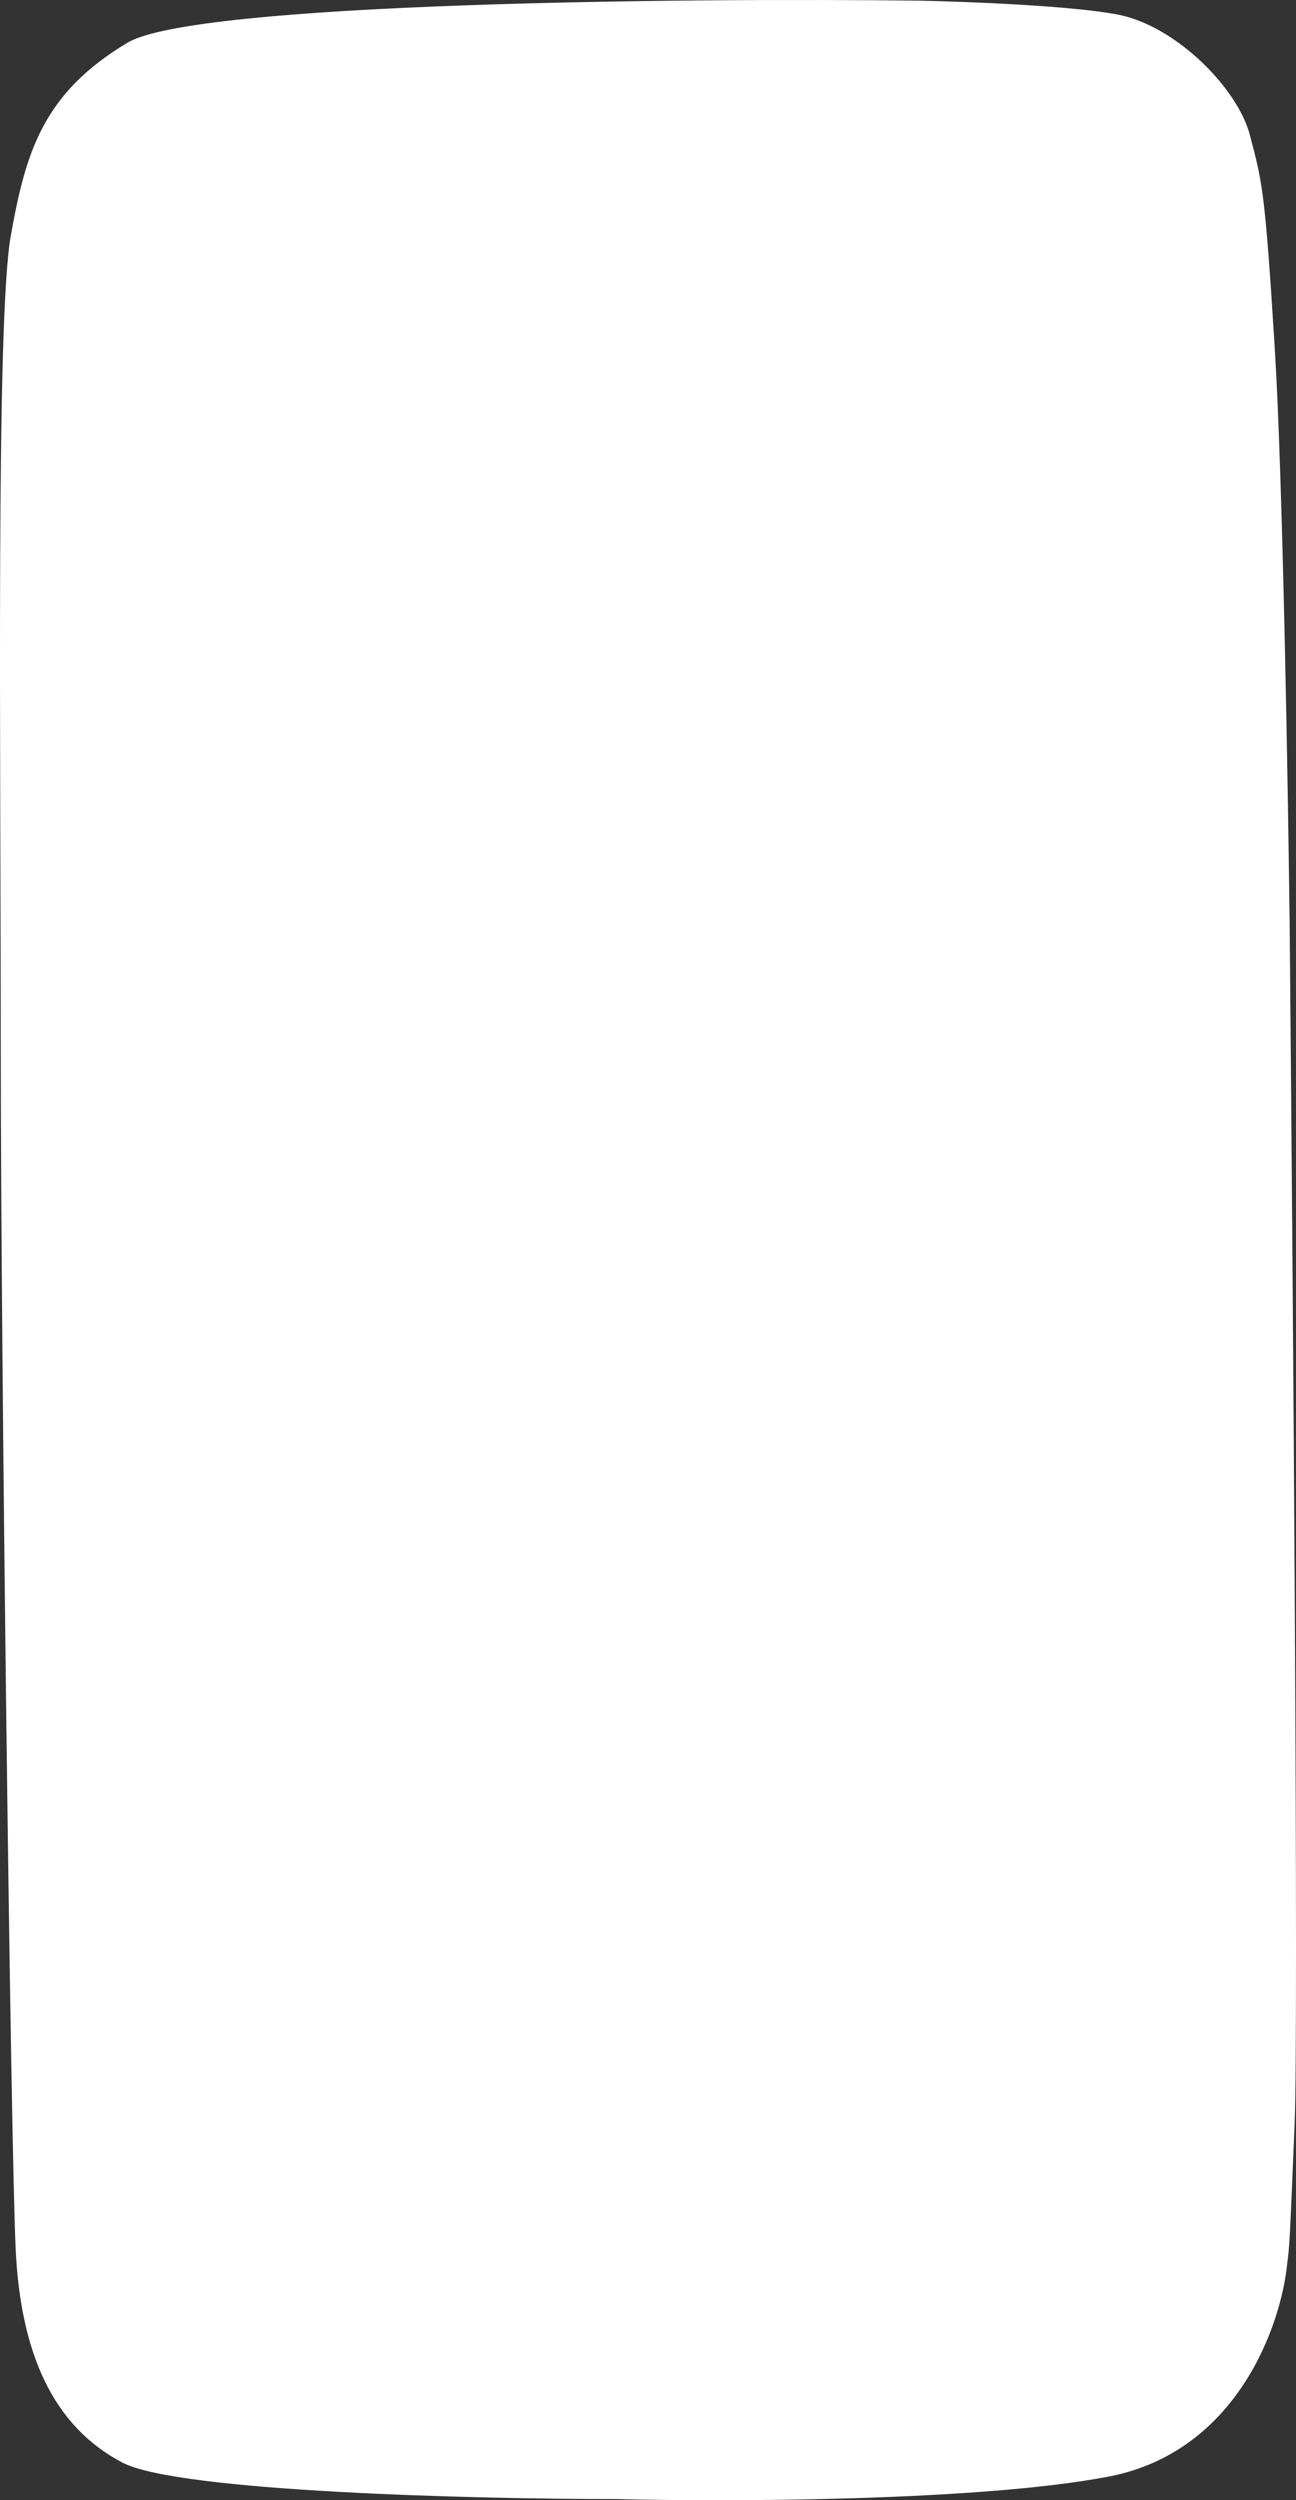<svg width="336" height="648" viewBox="0 0 336 648" fill="none" xmlns="http://www.w3.org/2000/svg">
<rect x="0" y="0" width="336" height="648" fill="#333333" stroke="none"/>
<path d="M287.358 641.888C320.837 635.493 332.212 602.402 333.714 586.655C334.318 582.295 334.358 581.568 335.646 550.318C336.676 525.318 335.216 333.022 334.358 239.999C333.929 203.905 332.555 123.43 330.495 90.29C327.92 48.866 327.276 47.413 324.057 35.058C320.837 22.703 304.742 6.715 289.933 3.808C278.087 1.483 250.659 0.417 238.426 0.174C177.262 -0.552 50.554 0.611 33.042 11.076C11.151 24.157 6.644 39.419 2.781 61.221C-1.082 83.023 0.206 194.215 0.206 272.703C0.206 351.191 2.781 556.132 4.069 583.022C5.357 609.911 13.727 628.806 31.754 638.254C46.176 645.812 123.179 647.702 159.878 647.702C188.421 648.429 253.878 648.283 287.358 641.888Z" fill="white"/>
</svg>
